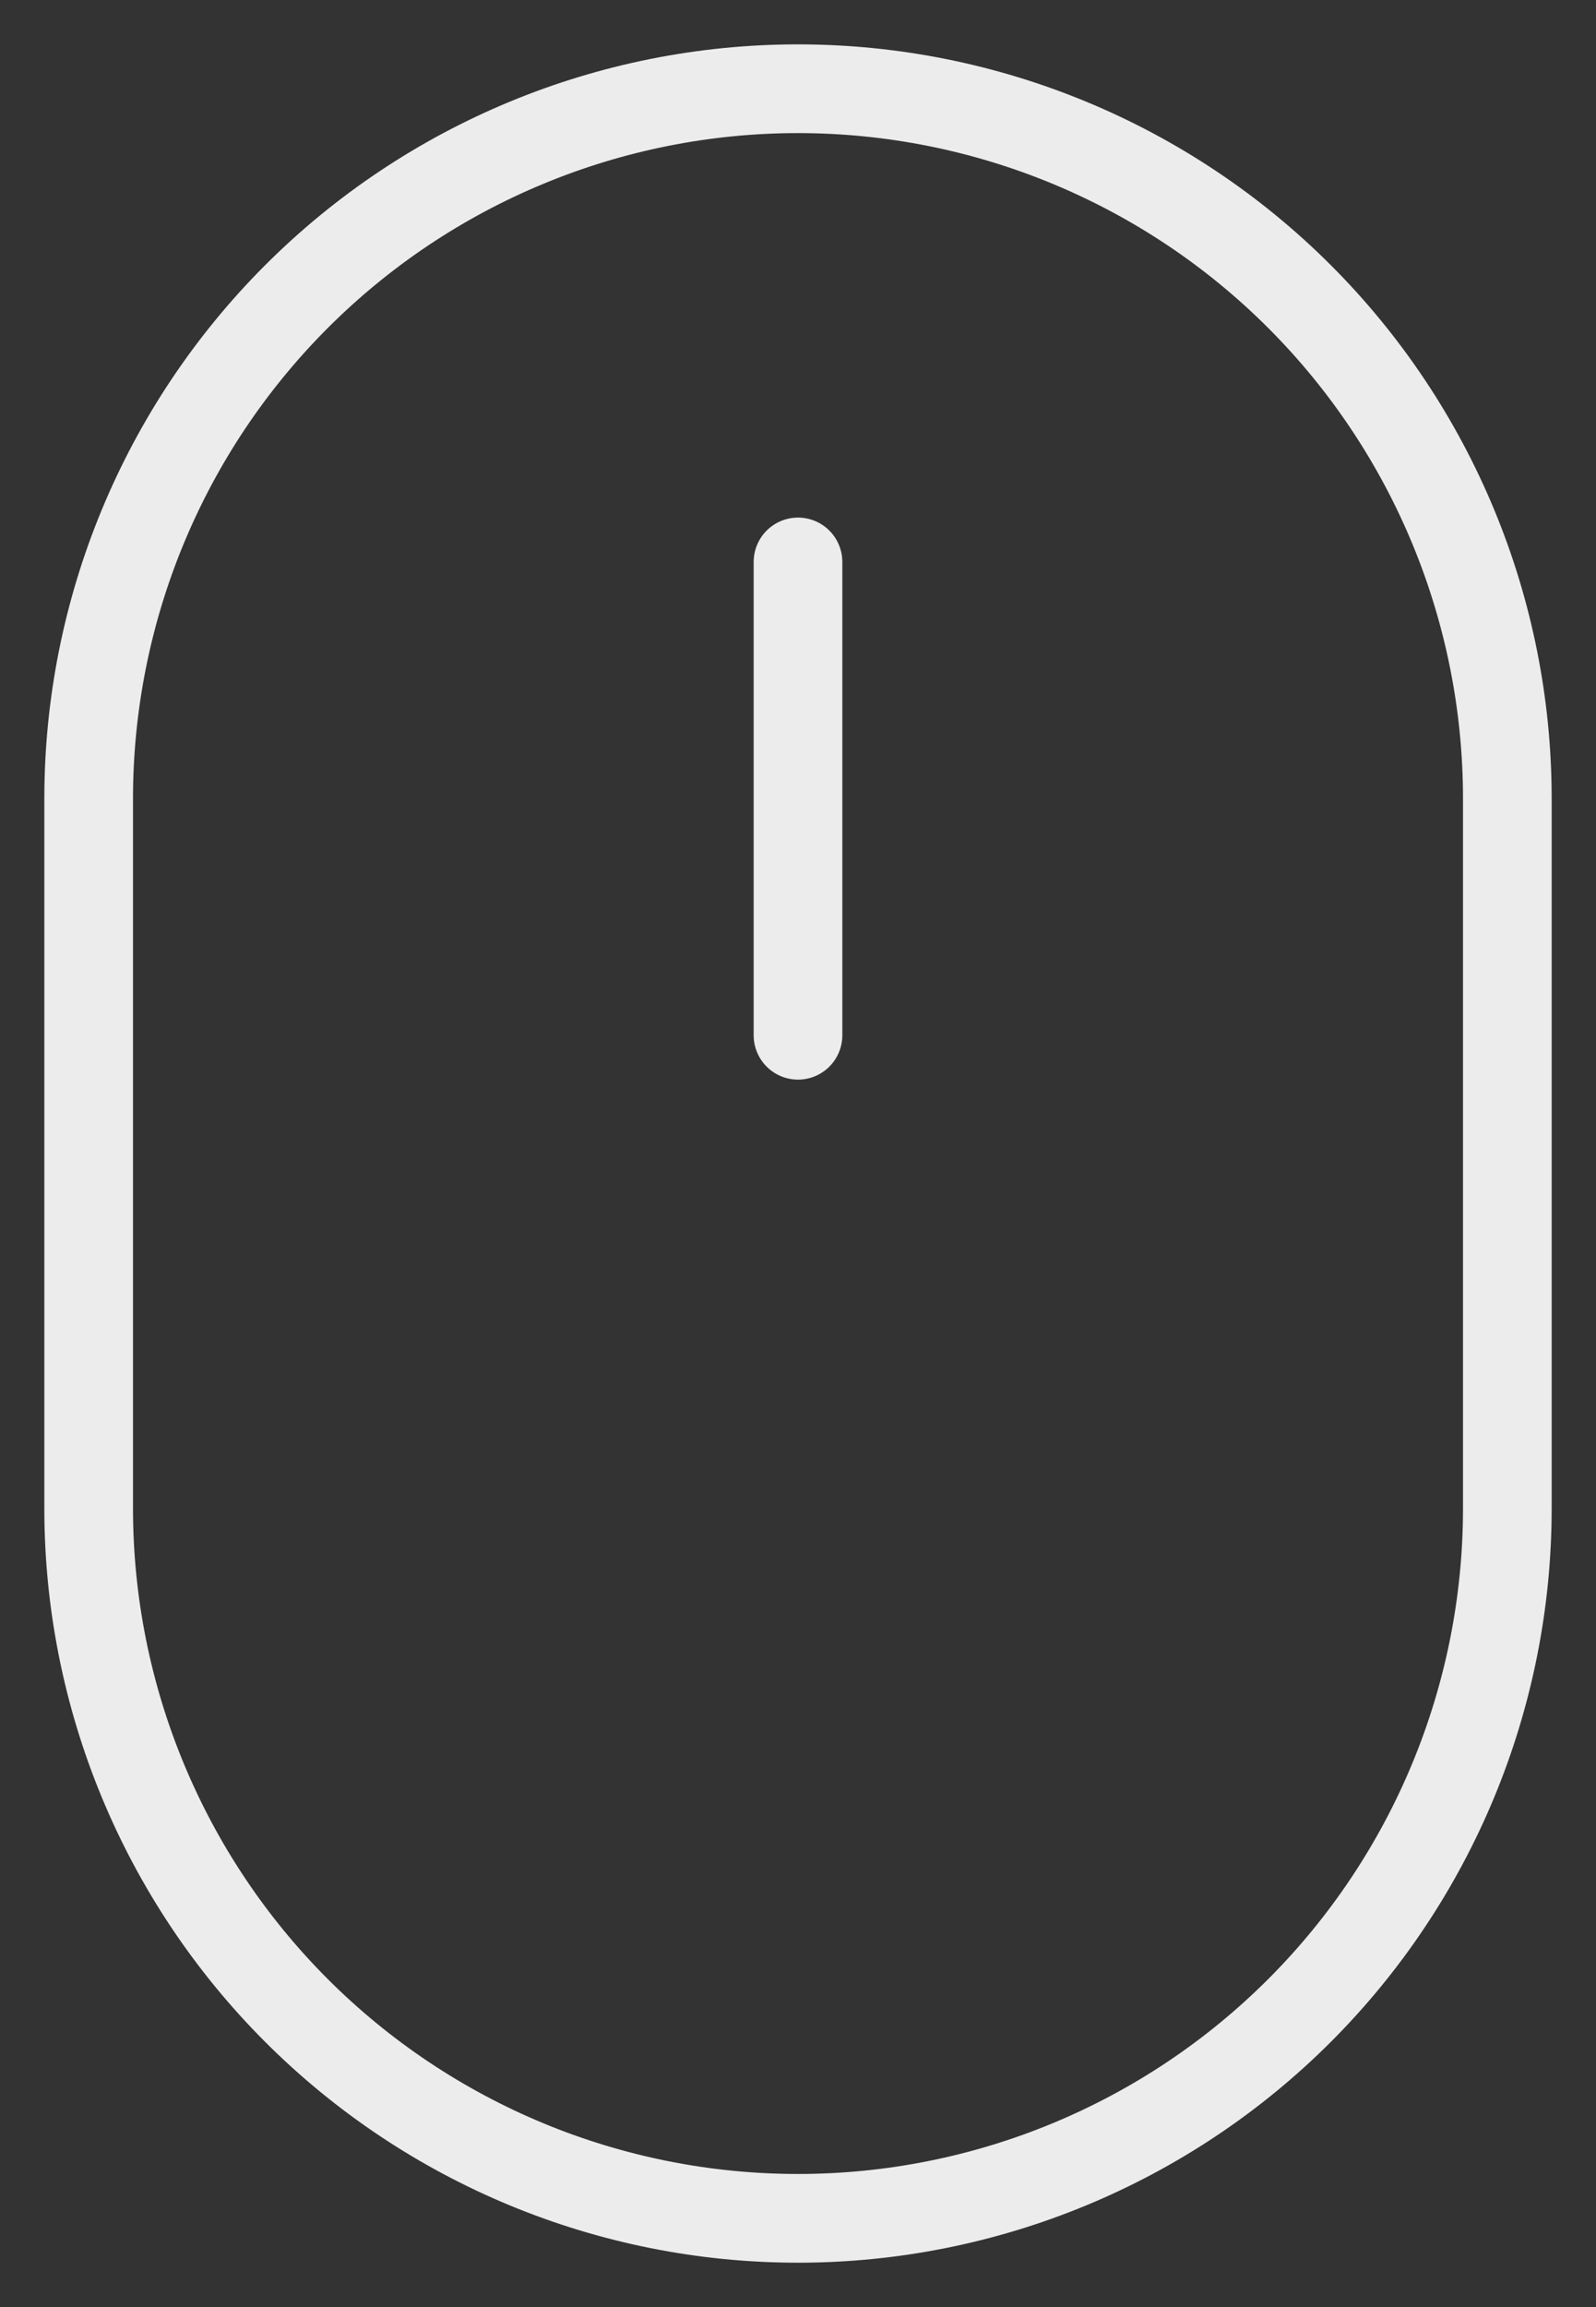 <svg width="18" height="26" viewBox="0 0 18 26" fill="none" xmlns="http://www.w3.org/2000/svg">
<rect x="0" y="0" width="18" height="26" fill="#333333" stroke="none"/>
<path d="M1 9C1 6.878 1.843 4.843 3.343 3.343C4.843 1.843 6.878 1 9 1C11.122 1 13.157 1.843 14.657 3.343C16.157 4.843 17 6.878 17 9V17C17 19.122 16.157 21.157 14.657 22.657C13.157 24.157 11.122 25 9 25C6.878 25 4.843 24.157 3.343 22.657C1.843 21.157 1 19.122 1 17V9Z" stroke="#ECECEC" stroke-linejoin="round"/>
<path d="M9 6.333V11.667" stroke="#ECECEC" stroke-linecap="round" stroke-linejoin="round"/>
</svg>
